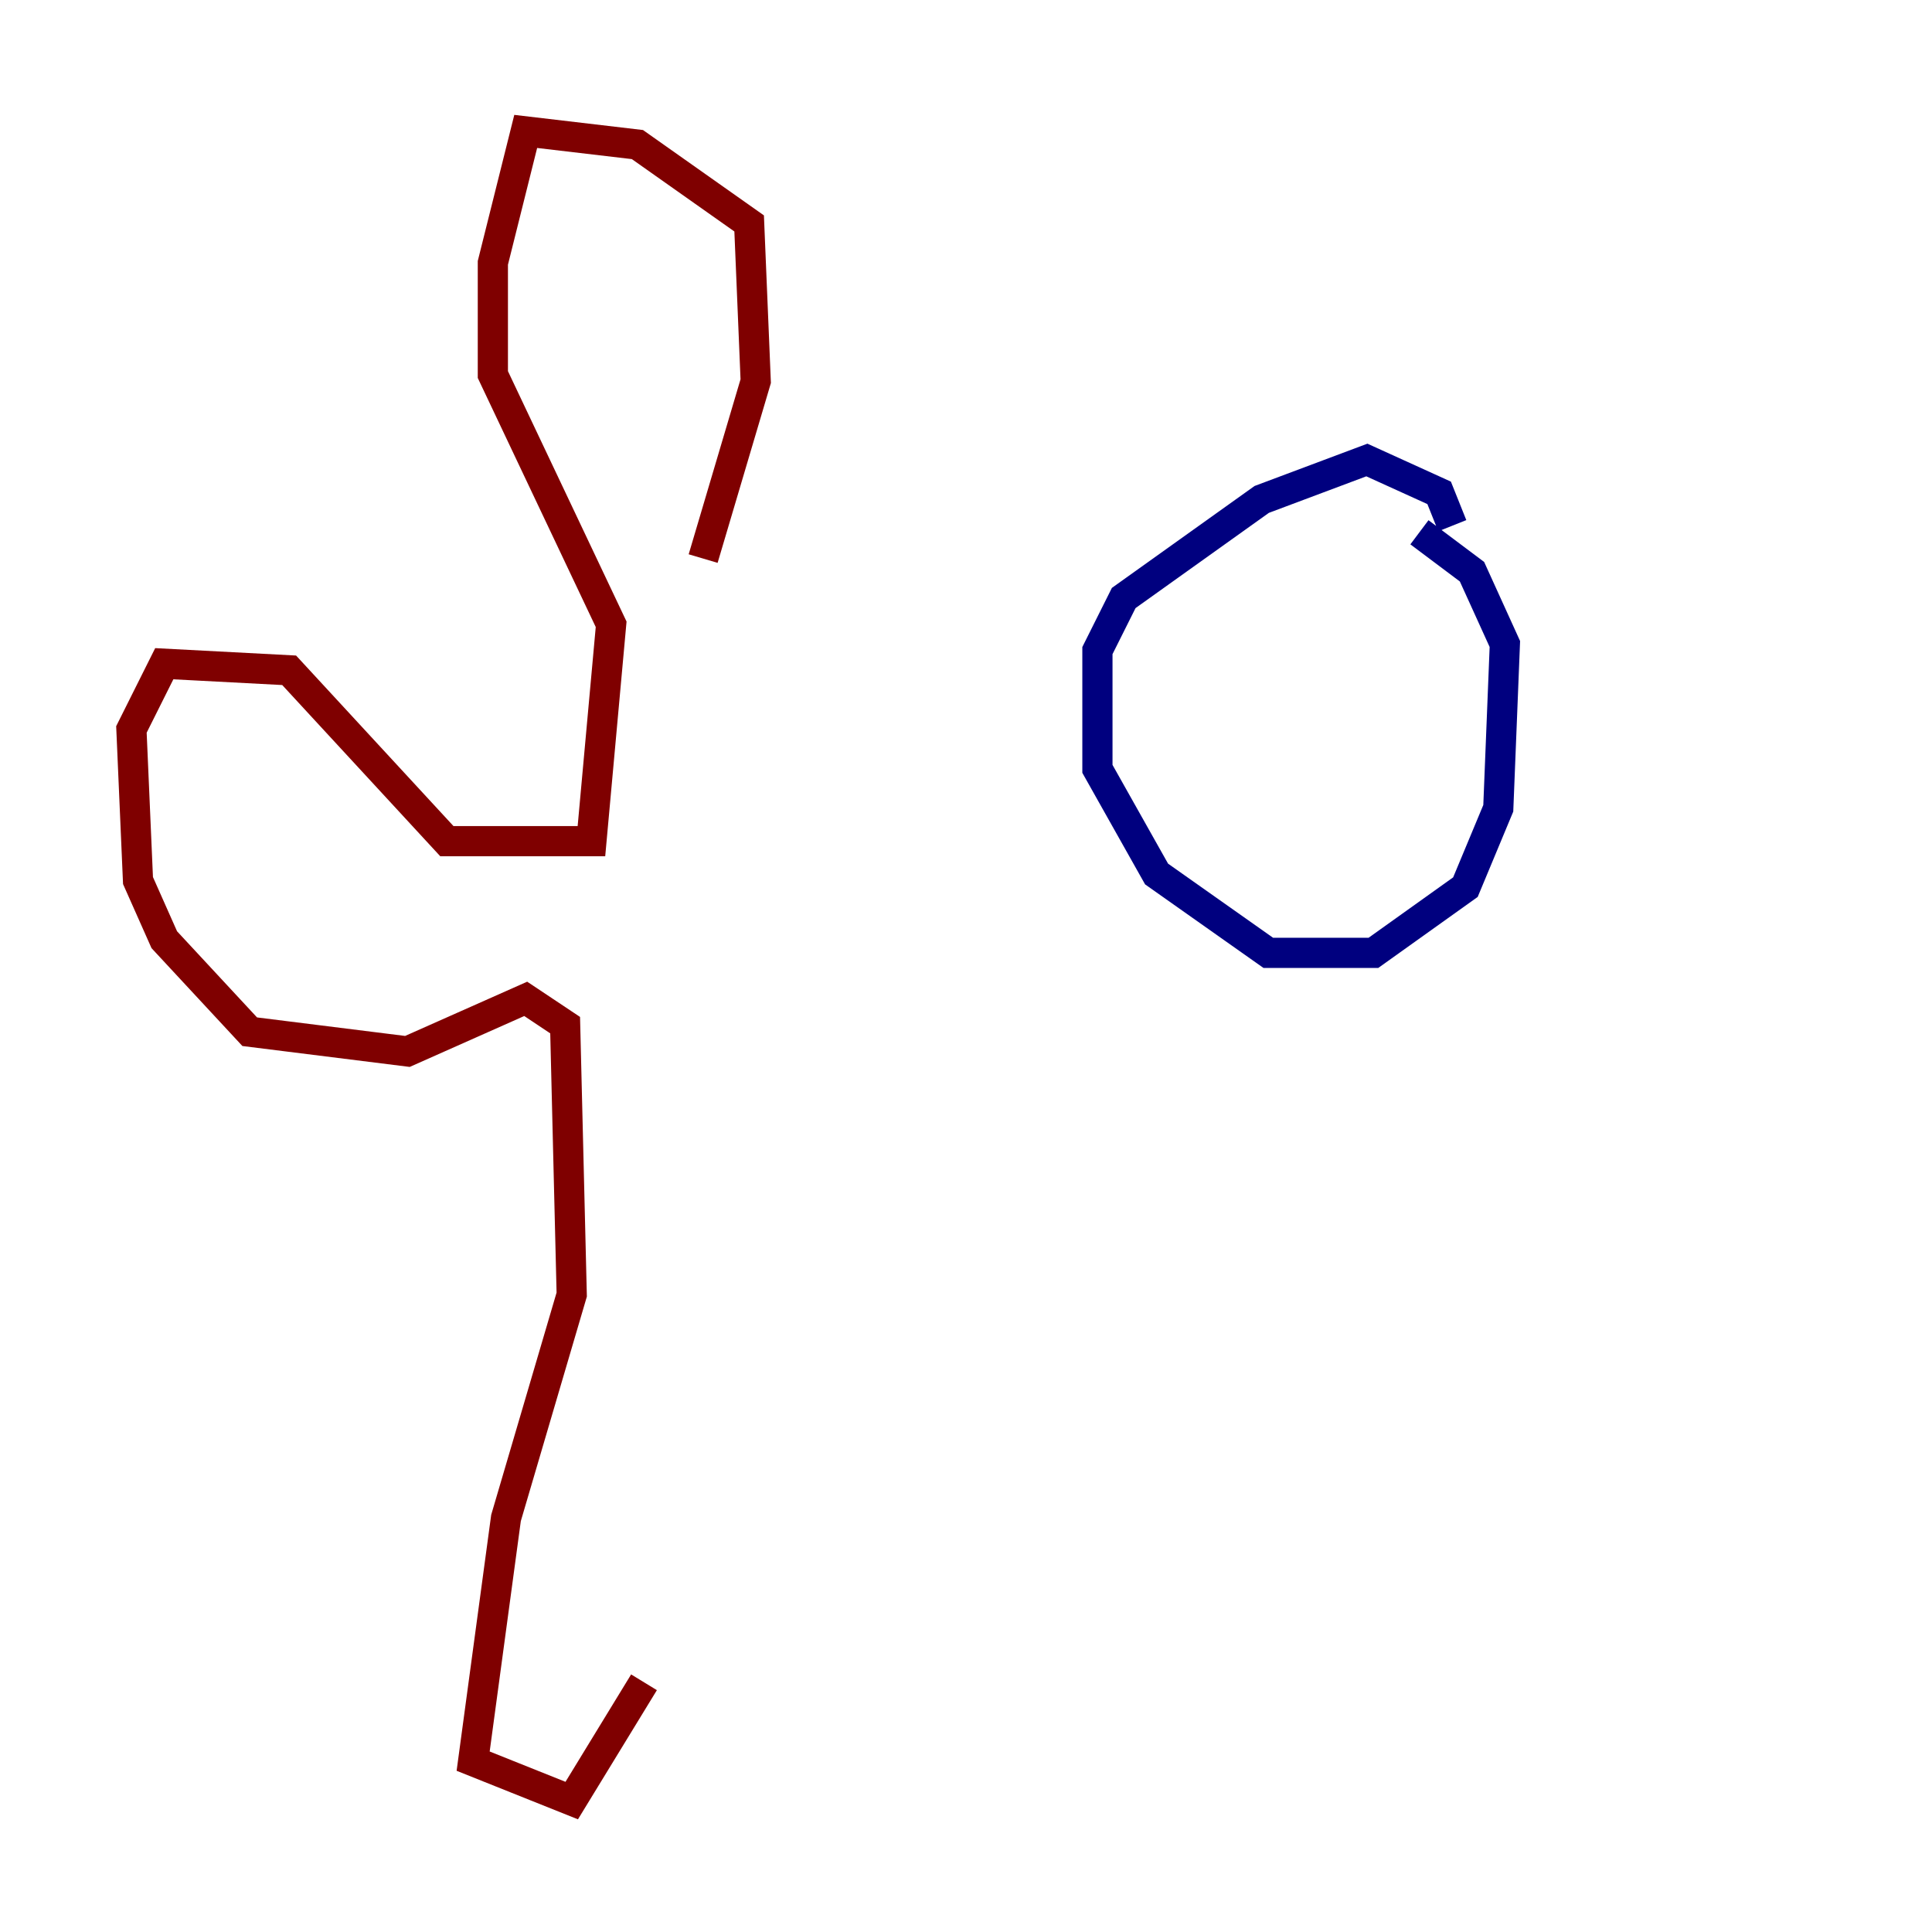 <?xml version="1.0" encoding="utf-8" ?>
<svg baseProfile="tiny" height="128" version="1.2" viewBox="0,0,128,128" width="128" xmlns="http://www.w3.org/2000/svg" xmlns:ev="http://www.w3.org/2001/xml-events" xmlns:xlink="http://www.w3.org/1999/xlink"><defs /><polyline fill="none" points="96.218,34.83 95.347,32.653 90.558,30.476 83.592,33.088 74.449,39.619 72.707,43.102 72.707,50.939 76.626,57.905 84.027,63.129 90.993,63.129 97.088,58.776 99.265,53.551 99.701,42.667 97.524,37.878 94.041,35.265" stroke="#00007f" stroke-width="2" /><polyline fill="none" points="46.585,37.007 50.068,25.252 49.633,14.803 42.231,9.578 34.83,8.707 32.653,17.415 32.653,24.816 40.49,41.361 39.184,55.728 29.605,55.728 19.157,44.408 10.884,43.973 8.707,48.327 9.143,58.34 10.884,62.258 16.544,68.354 26.993,69.66 34.83,66.177 37.442,67.918 37.878,85.769 33.524,100.571 31.347,116.68 37.878,119.293 42.667,111.456" stroke="#7f0000" stroke-width="2" /></svg>